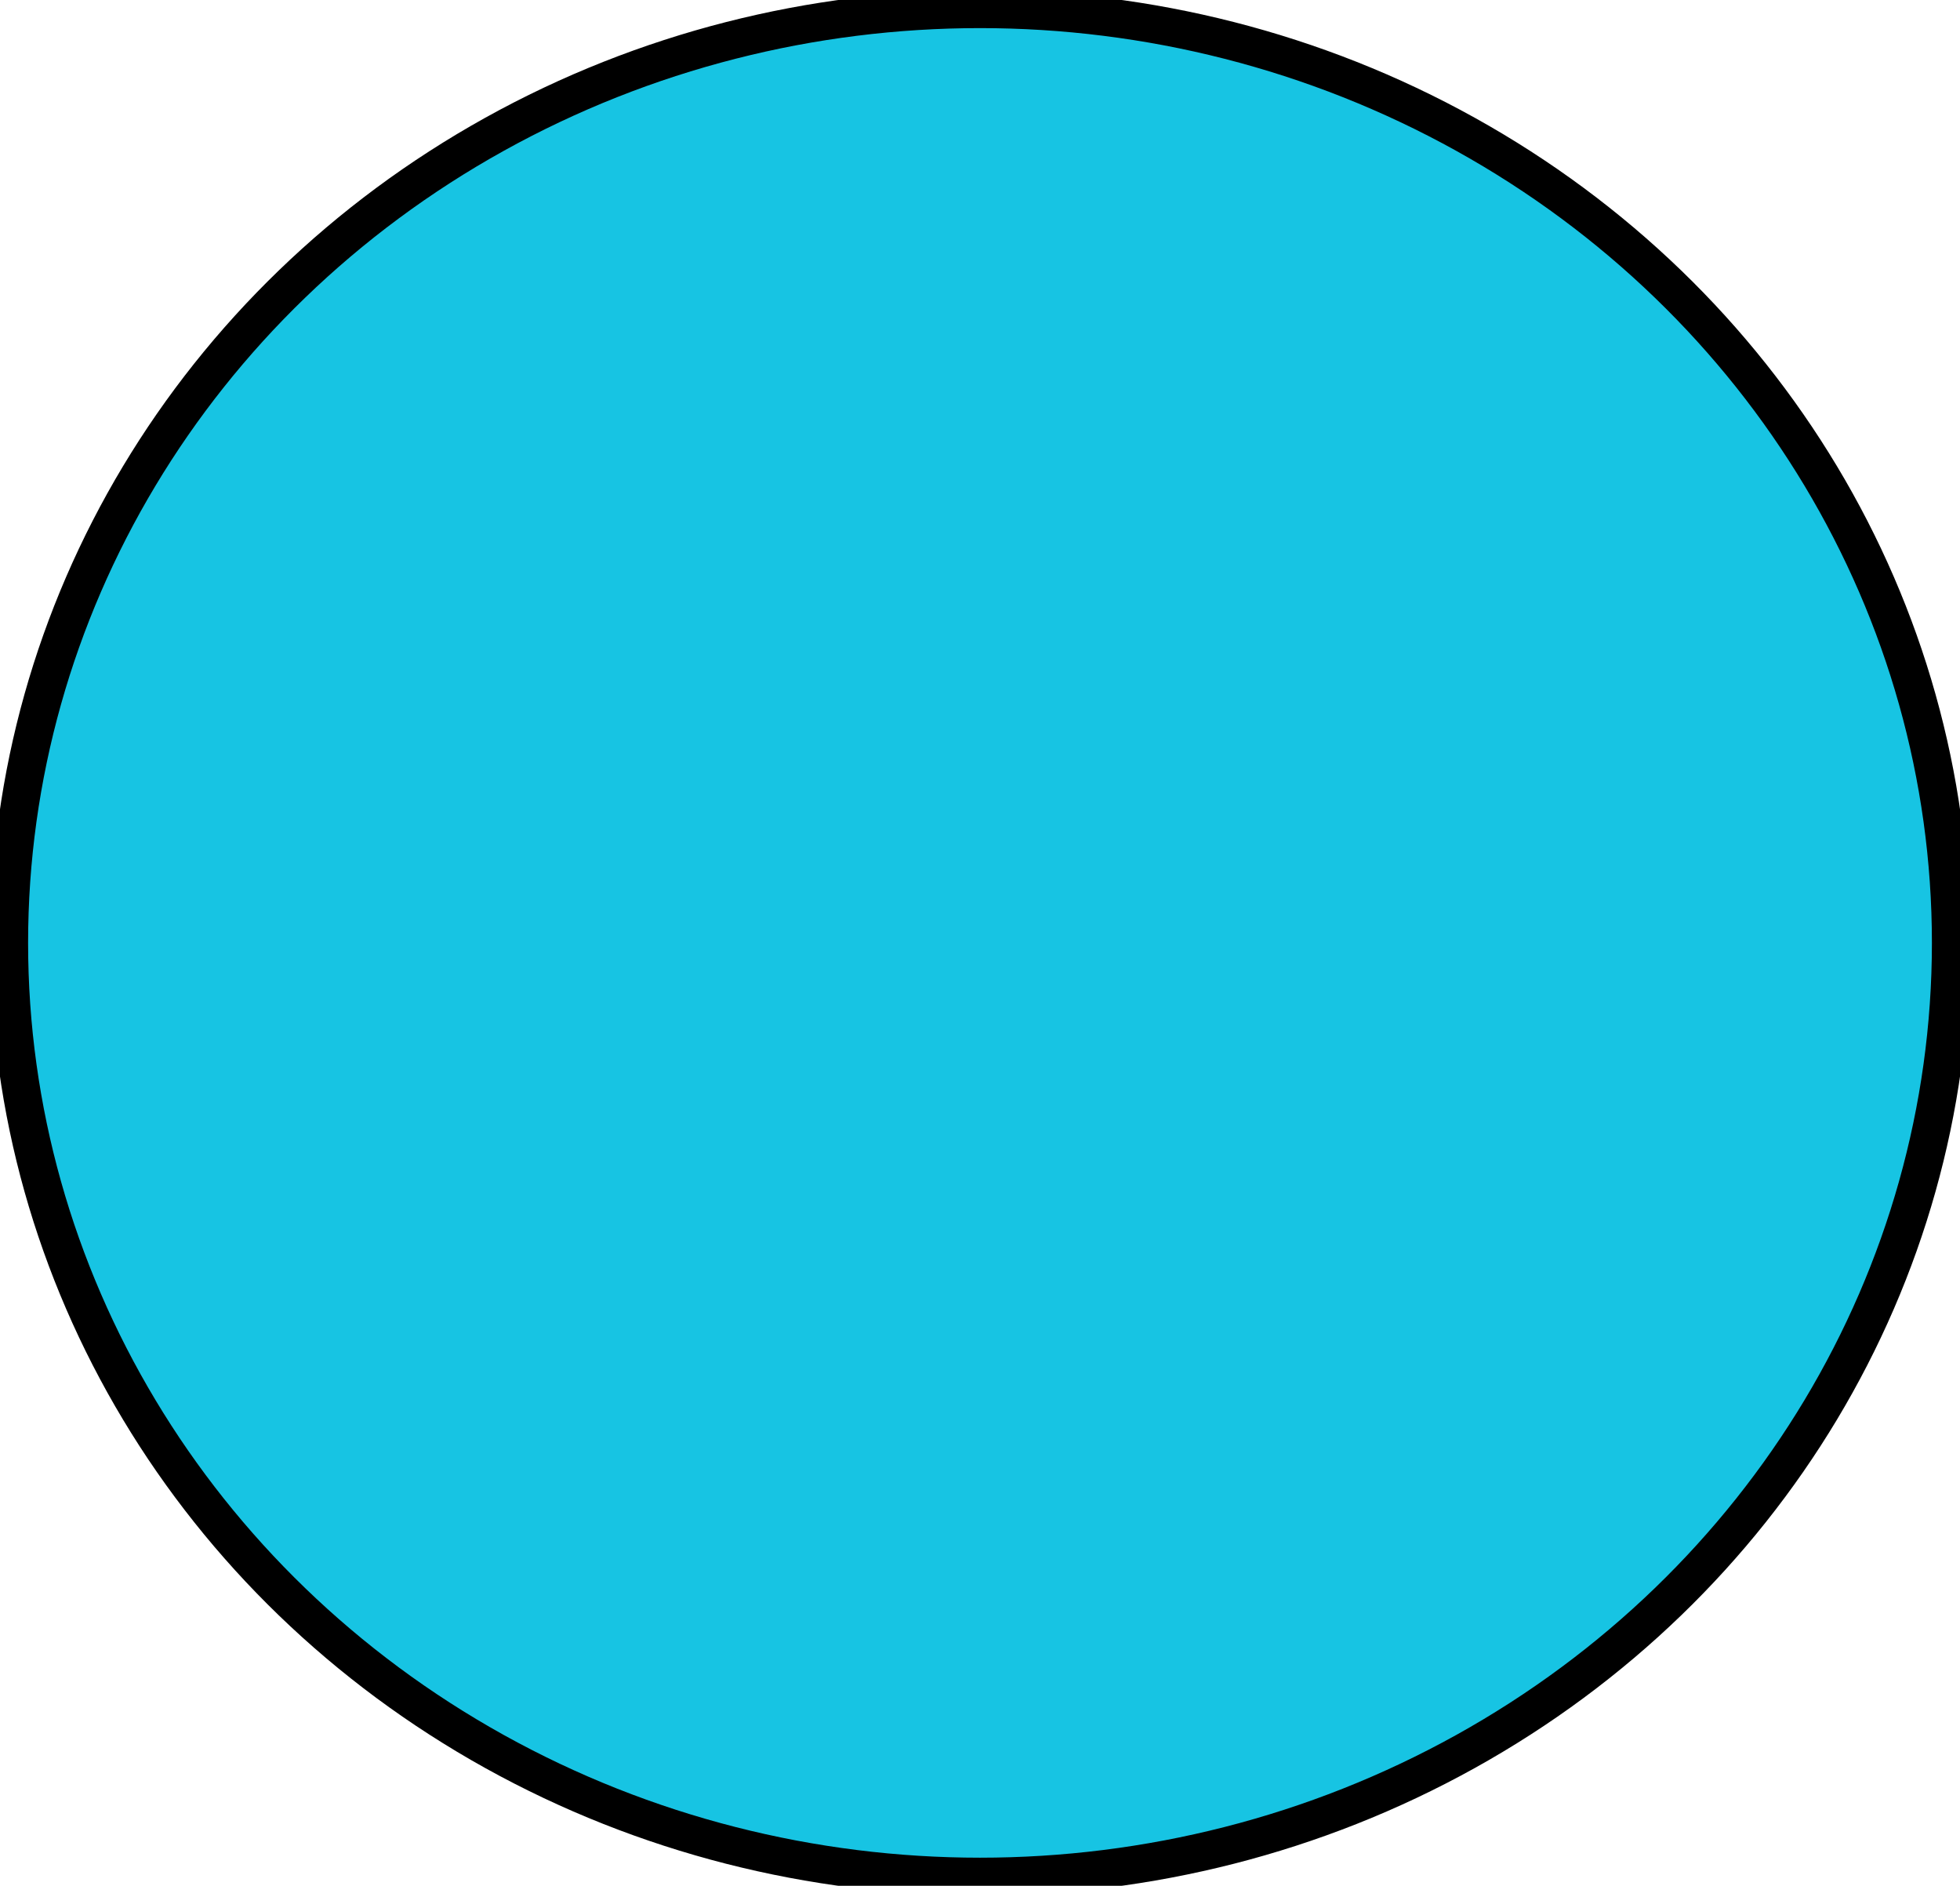 <?xml version="1.0" encoding="UTF-8" standalone="no"?>
<!-- Created with Inkscape (http://www.inkscape.org/) -->

<svg
   xmlns:dc="http://purl.org/dc/elements/1.1/"
   xmlns:cc="http://creativecommons.org/ns#"
   xmlns:rdf="http://www.w3.org/1999/02/22-rdf-syntax-ns#"
   xmlns:svg="http://www.w3.org/2000/svg"
   xmlns="http://www.w3.org/2000/svg"
   xmlns:sodipodi="http://sodipodi.sourceforge.net/DTD/sodipodi-0.dtd"
   xmlns:inkscape="http://www.inkscape.org/namespaces/inkscape"
   width="211.626mm"
   height="203.563mm"
   viewBox="0 0 749.857 721.286"
   id="svg4133"
   version="1.1"
   inkscape:version="0.91 r13725"
   sodipodi:docname="Trough.svg">
  <defs
     id="defs4135" />
  <sodipodi:namedview
     id="base"
     pagecolor="#ffffff"
     bordercolor="#666666"
     borderopacity="1.0"
     inkscape:pageopacity="0.0"
     inkscape:pageshadow="2"
     inkscape:zoom="0.35"
     inkscape:cx="408.79184"
     inkscape:cy="352.07142"
     inkscape:document-units="px"
     inkscape:current-layer="layer1"
     showgrid="false"
     fit-margin-top="0"
     fit-margin-left="0"
     fit-margin-right="0"
     fit-margin-bottom="0"
     inkscape:window-width="999"
     inkscape:window-height="631"
     inkscape:window-x="344"
     inkscape:window-y="62"
     inkscape:window-maximized="0" />
  <g
     inkscape:label="Layer 1"
     inkscape:groupmode="layer"
     id="layer1"
     transform="translate(-2.214,-163.148)">
    <ellipse
       style="fill:#17c4e3;fill-opacity:1;stroke:#000000;stroke-width:14.5;stroke-miterlimit:4;stroke-dasharray:none;stroke-opacity:1"
       id="path4681"
       cx="377.143"
       cy="523.791"
       rx="371.429"
       ry="357.143" />
  </g>
</svg>

